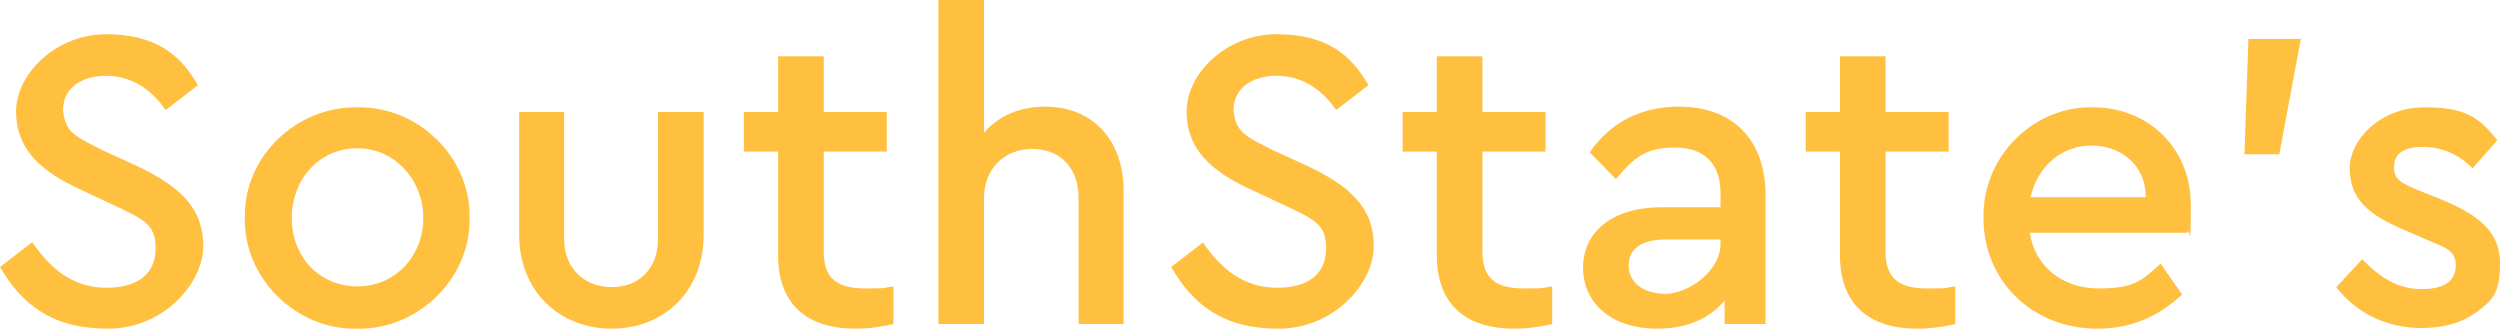 <?xml version="1.0" encoding="UTF-8"?>
<svg id="Layer_1" data-name="Layer 1" xmlns="http://www.w3.org/2000/svg" version="1.1" viewBox="0 0 372.7 49">
  <defs>
    <style>
      .cls-1 {
        fill: #ffbf3f;
        stroke-width: 0px;
      }
    </style>
  </defs>
  <path class="cls-1" d="M4.8,36.1c2.8,4.1,6.2,6.8,11.1,6.8s7.3-2.3,7.3-5.9-1.8-4.3-6.2-6.4l-4.7-2.2c-6.2-2.8-9.9-6.1-9.9-11.8S8.5,5.1,15.8,5.1s11.1,3,13.7,7.6l-4.8,3.7c-2.3-3.3-5.3-5.1-8.9-5.1s-6.4,1.8-6.4,5.1c.3,3.3,1.7,3.9,5.9,6l4.8,2.2c6.9,3.2,10.2,6.5,10.2,12.1s-6,12.3-14.2,12.3S3.3,45.5,0,39.8l4.8-3.7Z"/>
  <path class="cls-1" d="M53.2,16c9.2-.2,17,7.5,16.8,16.5.2,8.9-7.6,16.7-16.8,16.5-9.1.2-16.9-7.6-16.7-16.5-.2-9.1,7.6-16.6,16.7-16.5ZM53.3,22.1c-5.6,0-9.8,4.5-9.8,10.4s4.2,10.2,9.8,10.2,9.8-4.5,9.8-10.2-4.3-10.4-9.8-10.4Z"/>
  <path class="cls-1" d="M77.4,16.7h6.7v18.9c0,4.4,3,7.2,7.1,7.2s6.9-2.8,6.9-7.2v-18.9h6.8v18.3c0,8.5-6,14-13.7,14s-13.8-5.5-13.8-14v-18.3Z"/>
  <path class="cls-1" d="M133.2,48.3c-2.1.5-4,.7-5.6.7-7.3,0-11.6-3.6-11.6-11v-15.4h-5.1v-5.9h5.1v-8.3h6.8v8.3h9.4v5.9h-9.4v14.9c0,4.1,2.1,5.5,6.2,5.5s2.3-.1,4.2-.3v5.7Z"/>
  <path class="cls-1" d="M167.6,48.3h-6.8v-18.8c0-4.4-2.7-7.3-6.9-7.3s-7.2,3-7.2,7.3v18.8h-6.8V0h6.8v19.8c2.1-2.5,5.3-3.9,9.1-3.9,7.2,0,11.7,5.1,11.7,12.5v19.8Z"/>
  <path class="cls-1" d="M179.3,36.1c2.8,4.1,6.2,6.8,11.1,6.8s7.3-2.3,7.3-5.9-1.8-4.3-6.2-6.4l-4.7-2.2c-6.2-2.8-9.9-6.1-9.9-11.8s6-11.5,13.4-11.5,11.1,3,13.7,7.6l-4.8,3.7c-2.3-3.3-5.3-5.1-8.9-5.1s-6.4,1.8-6.4,5.1c.3,3.3,1.7,3.9,5.9,6l4.8,2.2c6.9,3.2,10.2,6.5,10.2,12.1s-6,12.3-14.2,12.3-12.7-3.5-16-9.2l4.8-3.7Z"/>
  <path class="cls-1" d="M231.4,48.3c-2.1.5-4,.7-5.6.7-7.3,0-11.6-3.6-11.6-11v-15.4h-5.1v-5.9h5.1v-8.3h6.8v8.3h9.4v5.9h-9.4v14.9c0,4.1,2.1,5.5,6.2,5.5s2.3-.1,4.2-.3v5.7Z"/>
  <path class="cls-1" d="M263.4,48.3h-6.3v-3.5c-2.3,2.8-5.8,4.2-10.1,4.2-6.6,0-11-3.7-11-9.1s4.5-9,11.6-9h8.9v-2.1c0-4.4-2.4-6.8-6.8-6.8s-6.1,1.5-8.8,4.7l-3.9-4c3.2-4.6,7.8-6.8,13.3-6.8,7.8,0,12.9,4.7,12.9,13.2v19.1ZM256.5,35.7h-8.1c-3.6,0-5.6,1.3-5.6,3.9s2.3,4.2,5.5,4.2,8.2-3.2,8.2-7.5v-.6Z"/>
  <path class="cls-1" d="M291.5,48.3c-2.1.5-4,.7-5.6.7-7.3,0-11.6-3.6-11.6-11v-15.4h-5.1v-5.9h5.1v-8.3h6.8v8.3h9.4v5.9h-9.4v14.9c0,4.1,2.1,5.5,6.2,5.5s2.3-.1,4.2-.3v5.7Z"/>
  <path class="cls-1" d="M302.6,34.7c.8,5.1,4.9,8.3,10.3,8.3s6.4-1.2,9.2-3.7l3.2,4.6c-3.6,3.4-7.8,5.1-12.6,5.1-9.7,0-17-7.1-17-16.5-.2-9.1,7.4-16.7,16.3-16.5,8.4,0,14.6,6.2,14.6,14.5s-.2,2.8-.5,4.2h-23.6ZM319.9,29.4c0-4.8-3.7-7.7-8.1-7.7s-8,3-9.1,7.7h17.2Z"/>
  <path class="cls-1" d="M335.2,5.8h7.8l-3.2,17.2h-5.2l.6-17.2Z"/>
  <path class="cls-1" d="M352.1,38.6c2.8,2.9,5.5,4.5,8.9,4.5s5.1-1.2,5.1-3.5-1.4-2.6-4.4-3.9l-3.2-1.4c-5.6-2.3-8.2-4.8-8.2-9.2s4.7-9.1,11.1-9.1,8.2,1.6,10.9,4.9l-3.7,4.2c-2-2.1-4.6-3.2-7.4-3.2s-4.3,1-4.3,3,1.1,2.4,4.2,3.7l3,1.2c6,2.5,8.6,5.1,8.6,9.5s-1.1,5.4-3.3,7.1c-2.3,1.7-5,2.5-8.4,2.5-5.4,0-9.9-2.4-12.7-6.1l3.9-4.2Z"/>
</svg>